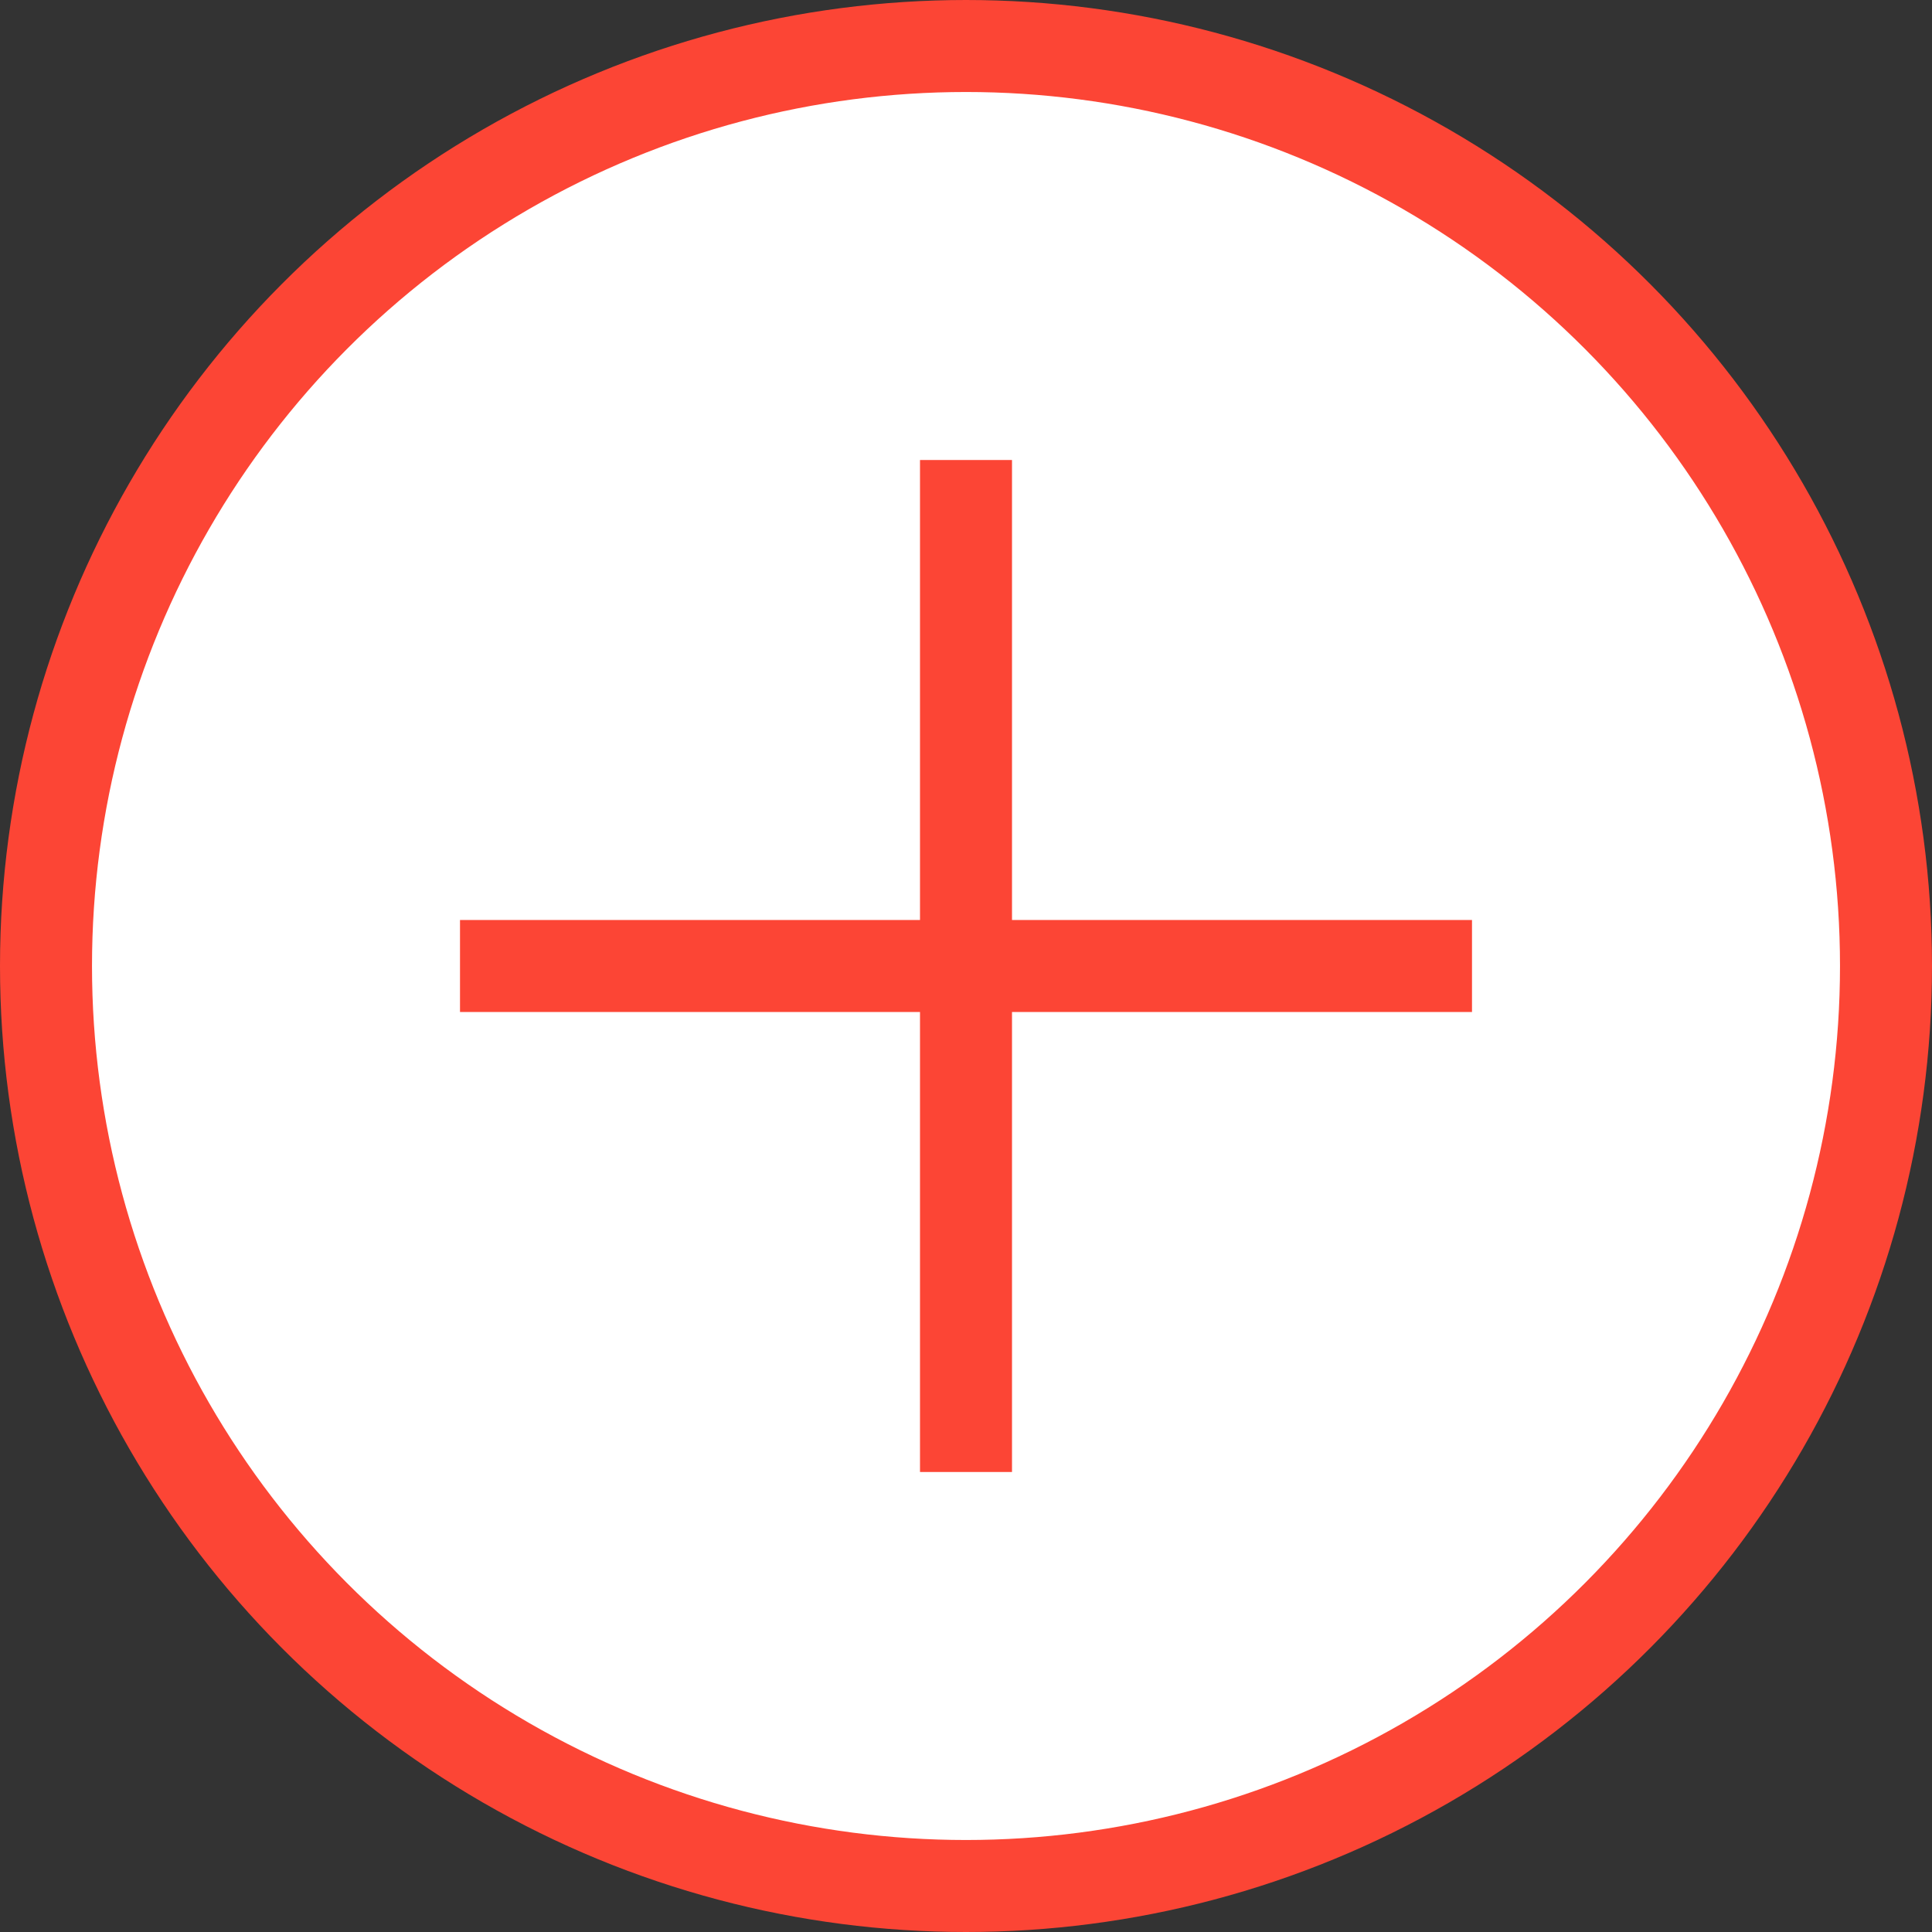 <svg width="21" height="21" viewBox="0 0 21 21" fill="none" xmlns="http://www.w3.org/2000/svg">
<rect x="0" y="0" width="21" height="21" fill="#333333" stroke="none"/>
<circle cx="10.5" cy="10.5" r="10" fill="white" stroke="#FC4535"/>
<path d="M5 10.5H10.5H16M10.5 5V16" stroke="#FC4535"/>
</svg>
